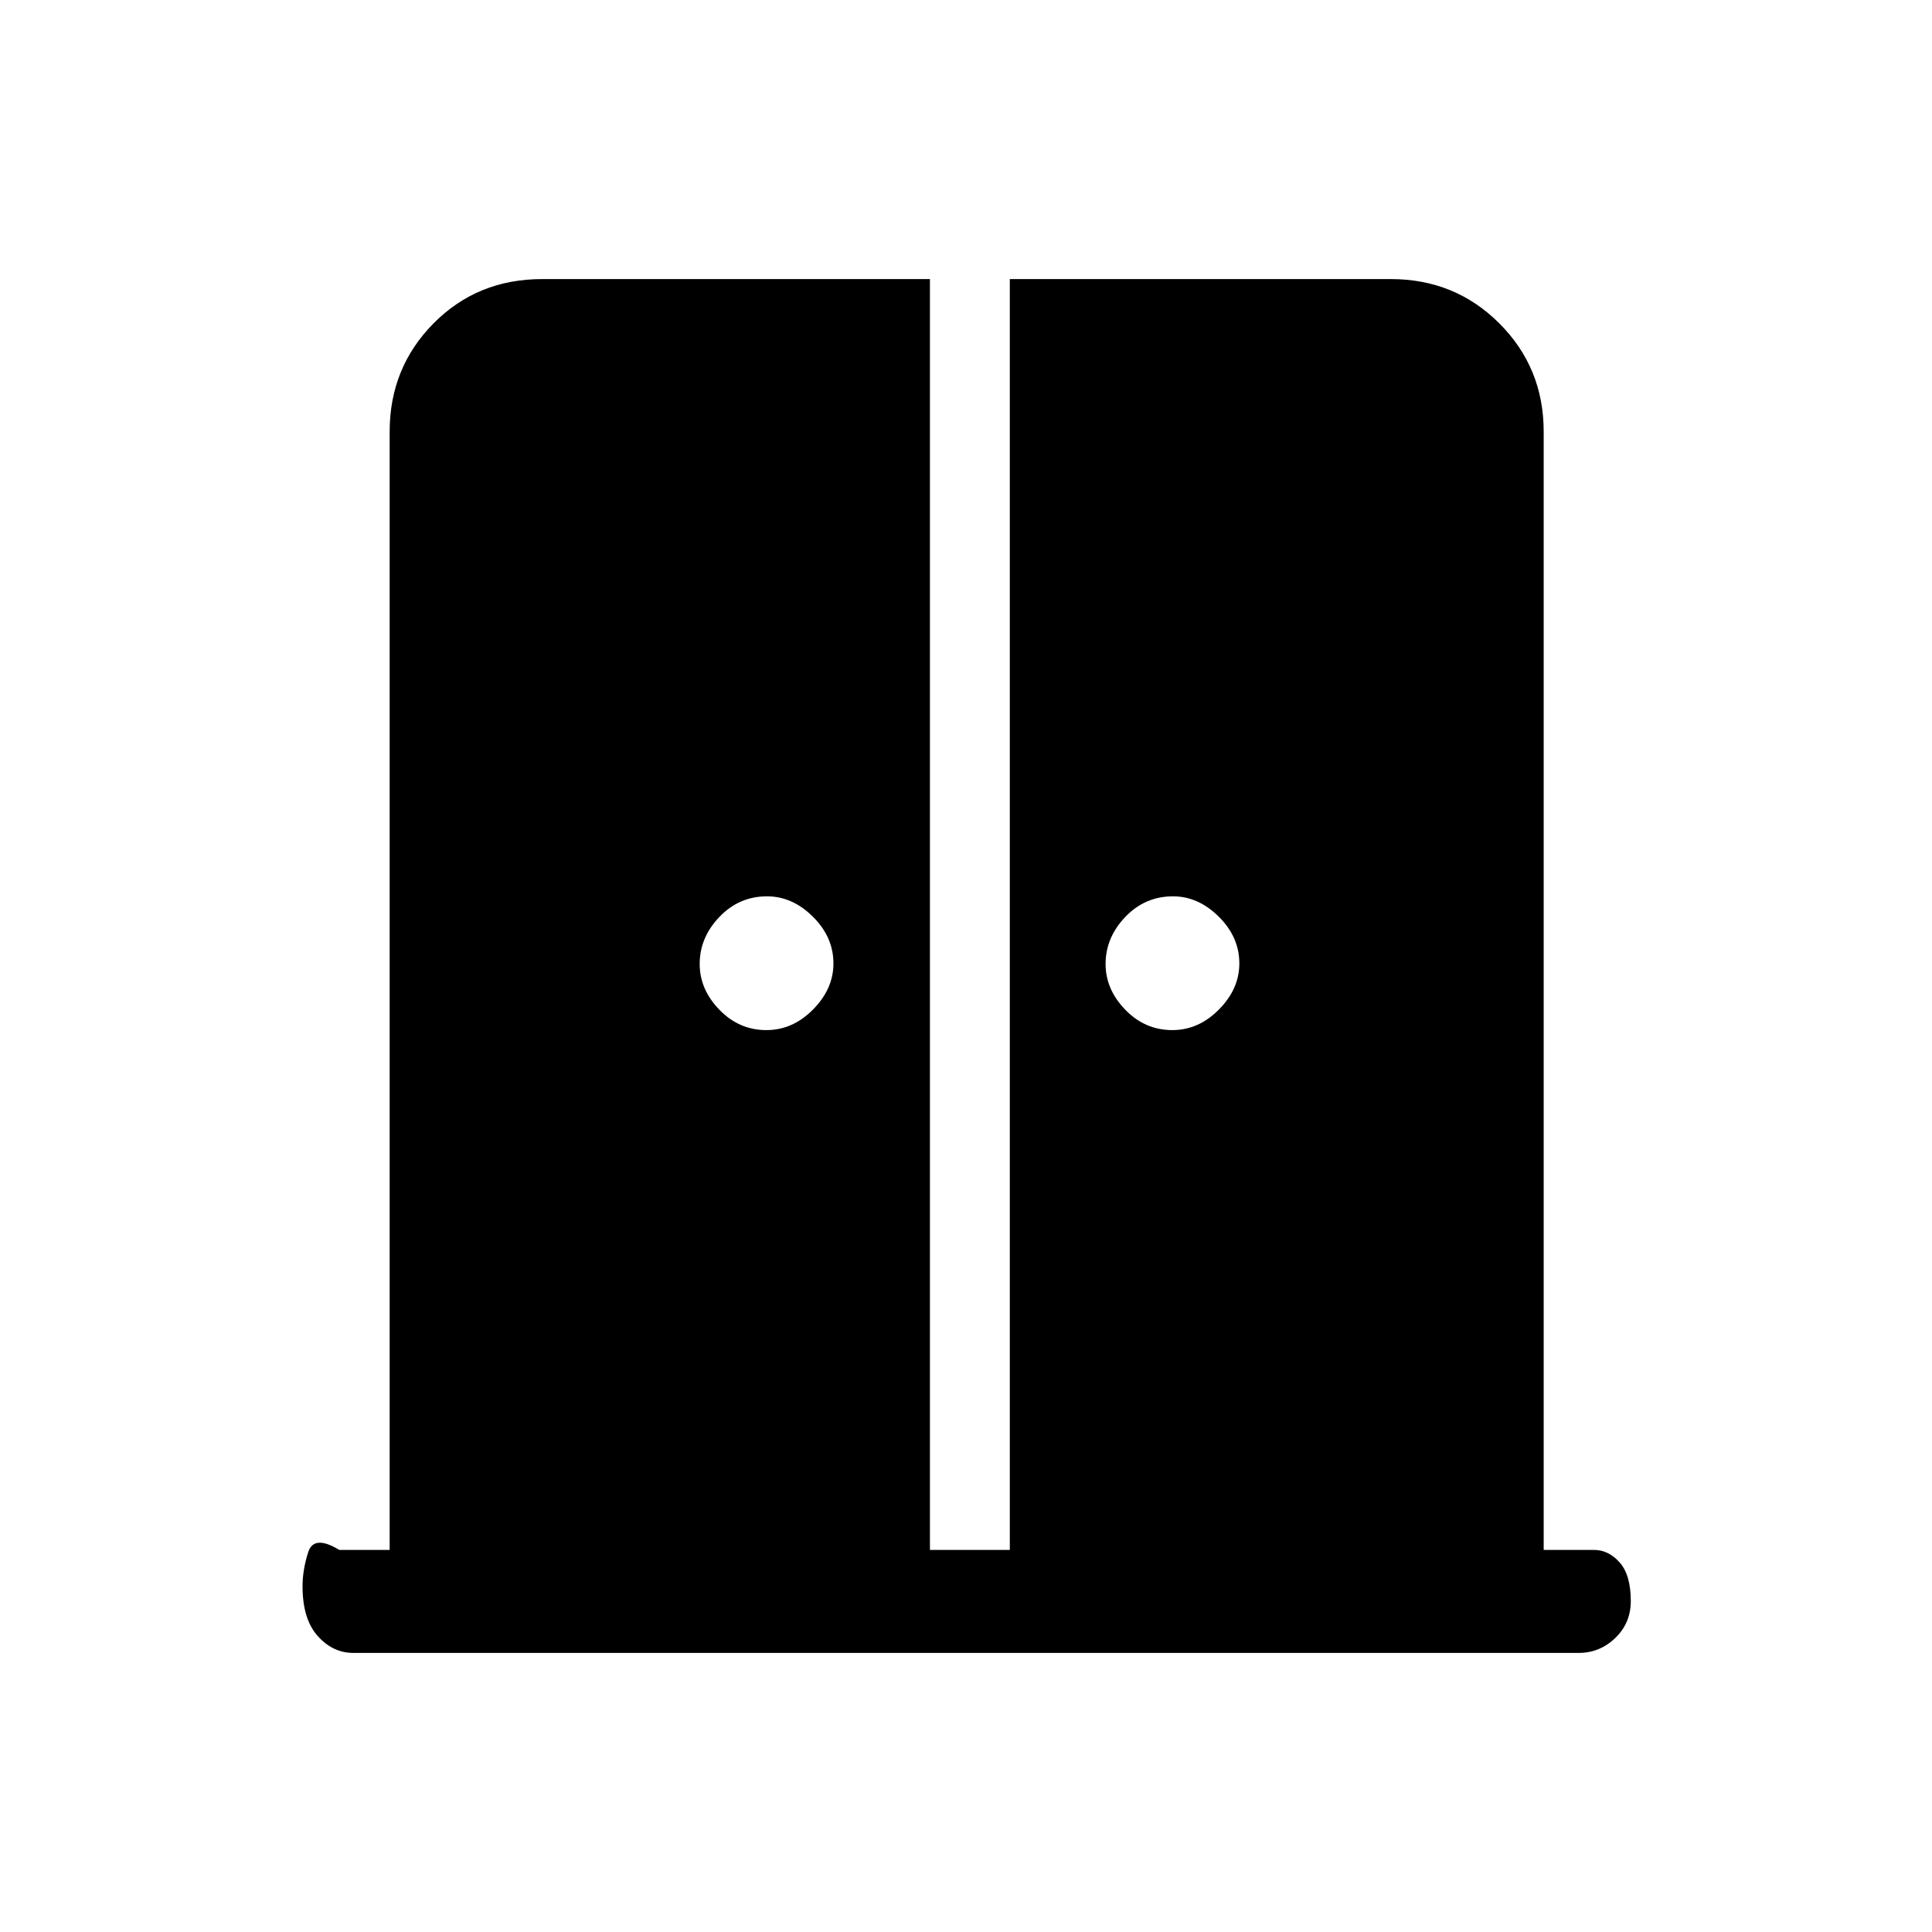 <svg xmlns="http://www.w3.org/2000/svg" height="40" viewBox="0 -960 960 960" width="40"><path d="M380.82-448.15q13.08 0 23.19-10.25 10.12-10.24 10.12-22.86 0-13.12-10.21-23.24t-22.77-10.12q-13.92 0-23.7 10.25-9.78 10.24-9.78 23.37 0 12.62 9.78 22.73 9.78 10.12 23.37 10.12Zm201.69 0q13.08 0 23.19-10.25 10.12-10.24 10.12-22.86 0-13.12-10.21-23.24-10.2-10.12-22.76-10.12-13.93 0-23.71 10.25-9.78 10.24-9.78 23.37 0 12.62 9.78 22.73 9.78 10.12 23.37 10.12ZM175.59-138.67q-10.22 0-17.74-8.42-7.52-8.42-7.52-24.72 0-8.11 2.81-16.92 2.81-8.81 15.45-1.12h25.03v-555.69q0-31.72 21.78-53.75 21.78-22.04 54.01-22.04h192.67v631.48h39.69v-631.48h189.35q31.89 0 53.91 22.04 22.02 22.03 22.02 53.75v555.69h25.03q7.2 0 12.73 6.24 5.52 6.23 5.52 19.16 0 10.94-7.71 18.36-7.7 7.42-18.21 7.42H175.59Z"/></svg>